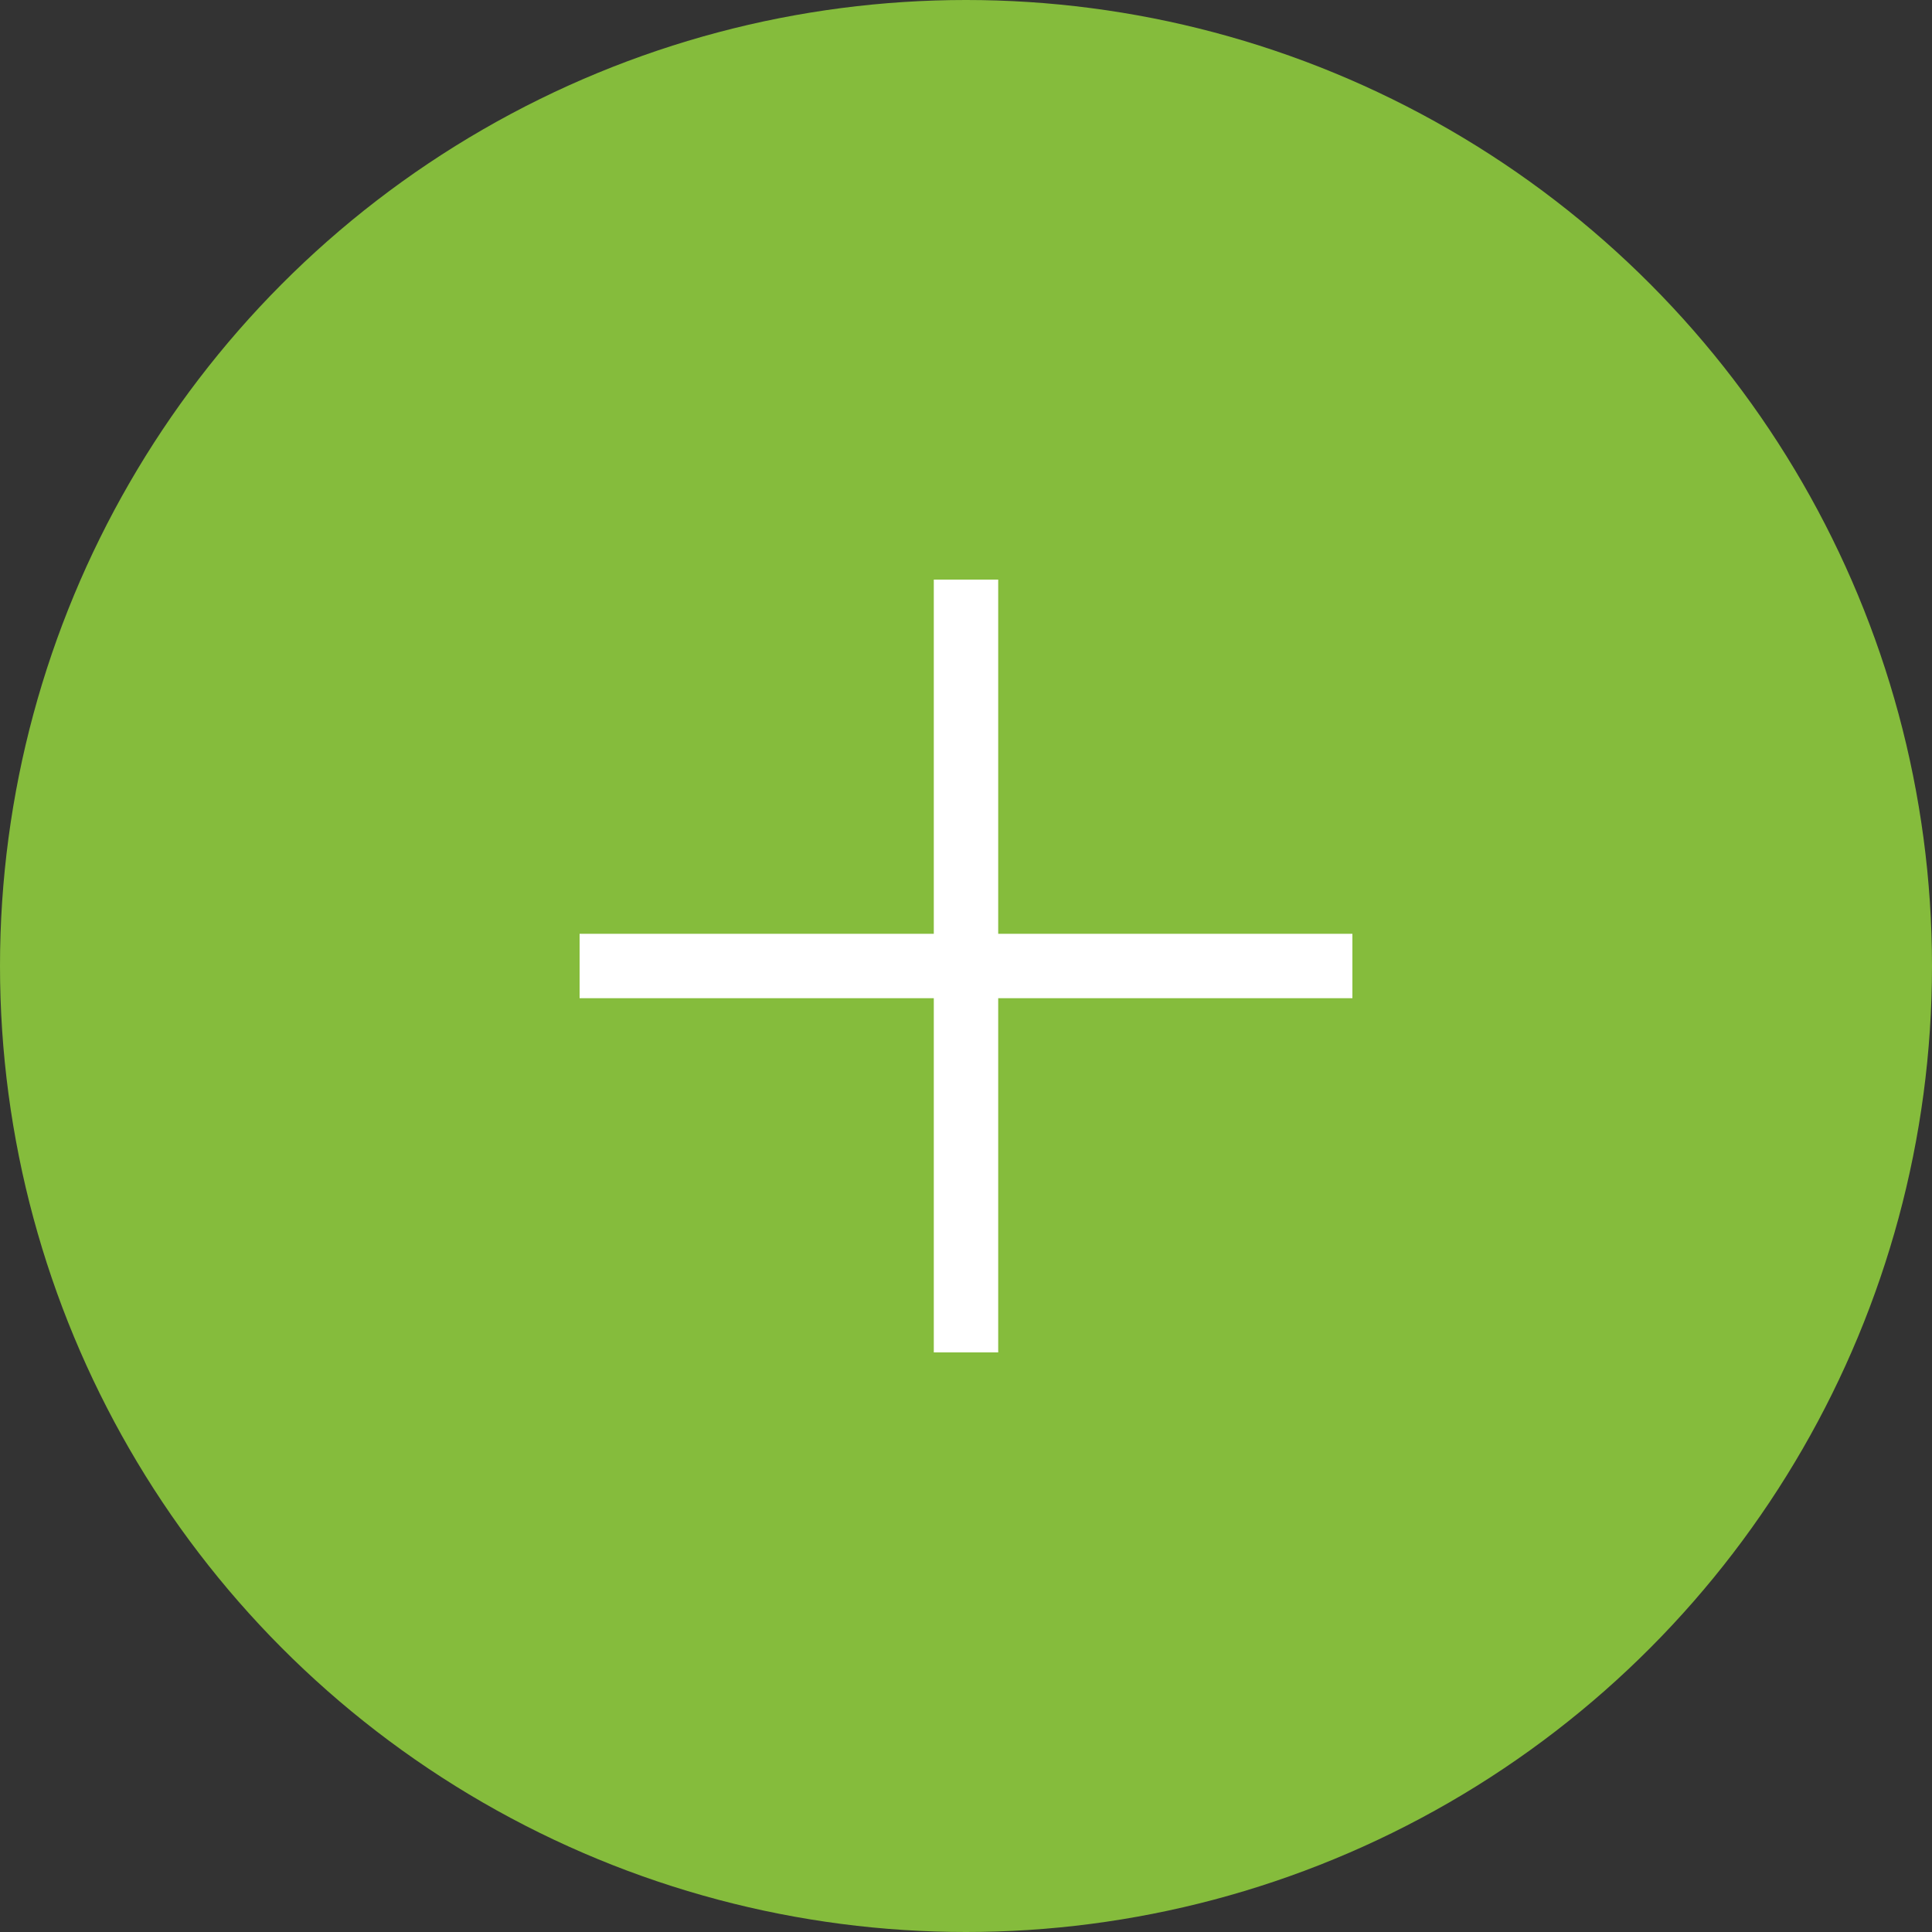 <svg xmlns="http://www.w3.org/2000/svg" xmlns:xlink="http://www.w3.org/1999/xlink" width="30" height="30" viewBox="0 0 30 30"><rect x="0" y="0" width="30" height="30" fill="#333333" stroke="none"/><defs><style>.a,.d{fill:none;}.b{clip-path:url(#a);}.c{fill:#85bc3c;}.d{stroke:#fff;}</style><clipPath id="a"><rect class="a" width="30" height="30"/></clipPath></defs><g class="b"><circle class="c" cx="15" cy="15" r="15"/><g transform="translate(9 9)"><line class="d" y1="12" transform="translate(6)"/><line class="d" x2="12" transform="translate(0 6)"/></g></g></svg>